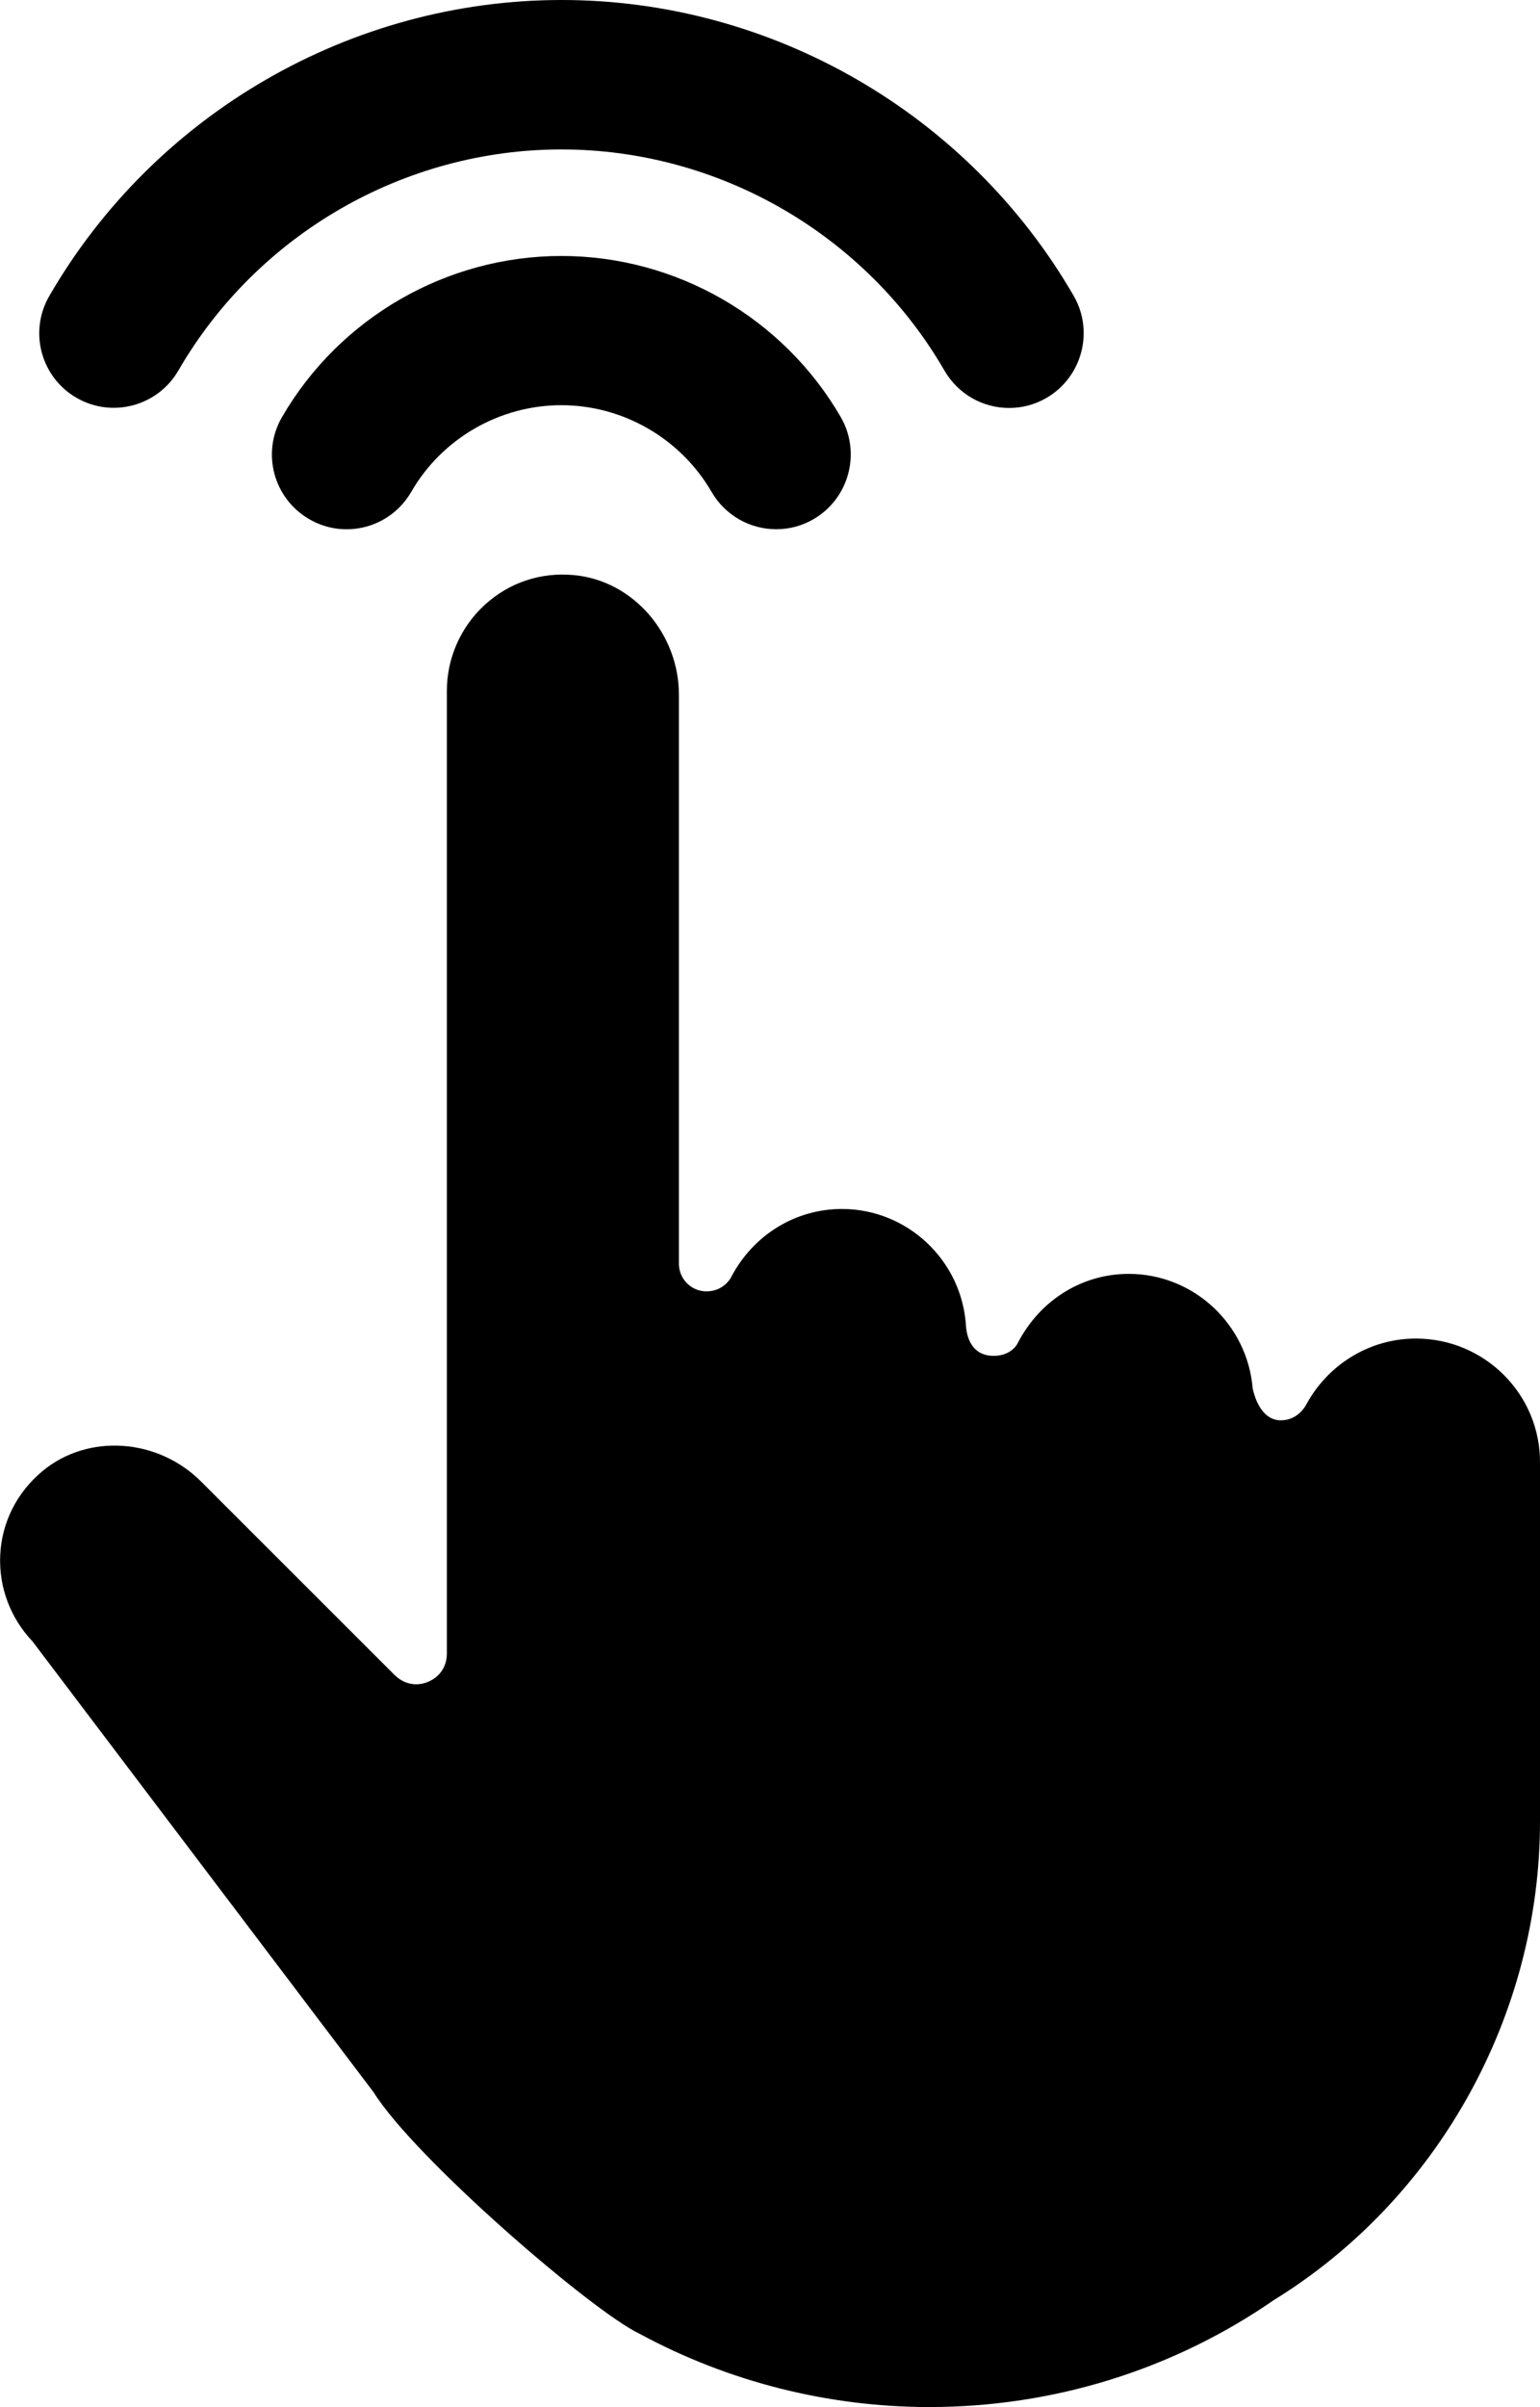 <?xml version="1.0" encoding="utf-8"?>
<!-- Generator: Adobe Illustrator 23.0.3, SVG Export Plug-In . SVG Version: 6.00 Build 0)  -->
<svg version="1.1" id="Layer_1" xmlns="http://www.w3.org/2000/svg" xmlns:xlink="http://www.w3.org/1999/xlink" x="0px" y="0px"
	 viewBox="0 0 72.2 112.75" style="enable-background:new 0 0 72.2 112.75;" xml:space="preserve">
<path d="M3.58,18.63c1.67,0.97,3.81,0.4,4.78-1.27C12.06,10.97,18.94,7,26.32,7c7.38,0,14.26,3.97,17.96,10.36
	c0.65,1.12,1.82,1.75,3.03,1.75c0.6,0,1.2-0.15,1.75-0.47c1.67-0.97,2.24-3.11,1.28-4.78C45.39,5.31,36.19,0,26.33,0
	S7.27,5.31,2.32,13.85C1.34,15.52,1.91,17.66,3.58,18.63z M66.38,62.7c-2.15,0-4.13,1.2-5.16,3.13c-0.04,0.07-0.4,0.7-1.17,0.7
	c-0.96,0-1.26-1.21-1.32-1.49c-0.25-3.02-2.78-5.37-5.81-5.37c-2.18,0-4.17,1.22-5.22,3.27c0,0.01-0.29,0.57-1.11,0.57
	c-1.03,0-1.26-0.87-1.3-1.38c-0.18-3.08-2.74-5.5-5.82-5.5c-2.17,0-4.16,1.21-5.2,3.21c0,0.01-0.34,0.65-1.15,0.65
	c-0.71,0-1.29-0.58-1.29-1.29V32.55c0-2.88-2.16-5.35-4.91-5.61c-1.55-0.15-3.04,0.34-4.19,1.39c-1.13,1.03-1.78,2.5-1.78,4.03v45.1
	c0,0.6-0.33,1.09-0.88,1.32s-1.13,0.11-1.56-0.31L9.43,69.4c-2.04-2.04-5.31-2.26-7.44-0.49c-1.2,1-1.91,2.4-1.98,3.94
	c-0.07,1.49,0.48,2.95,1.51,4.03l16,21.13c1.92,3.08,10.24,10.26,12.47,11.31c4.16,2.25,8.85,3.43,13.58,3.43
	c5.82,0,11.43-1.75,16.15-5.01C67.42,103,72.2,94.4,72.2,85.31V68.54C72.23,65.32,69.61,62.7,66.38,62.7z M26.32,11.99
	c-5.38,0-10.4,2.89-13.1,7.55c-0.97,1.67-0.4,3.81,1.28,4.78c1.67,0.97,3.81,0.4,4.78-1.28c1.45-2.51,4.15-4.06,7.04-4.06
	s5.59,1.56,7.04,4.06c0.65,1.12,1.82,1.75,3.03,1.75c0.6,0,1.2-0.15,1.75-0.47c1.67-0.97,2.24-3.11,1.28-4.78
	C36.72,14.88,31.7,11.99,26.32,11.99z"/>
</svg>
